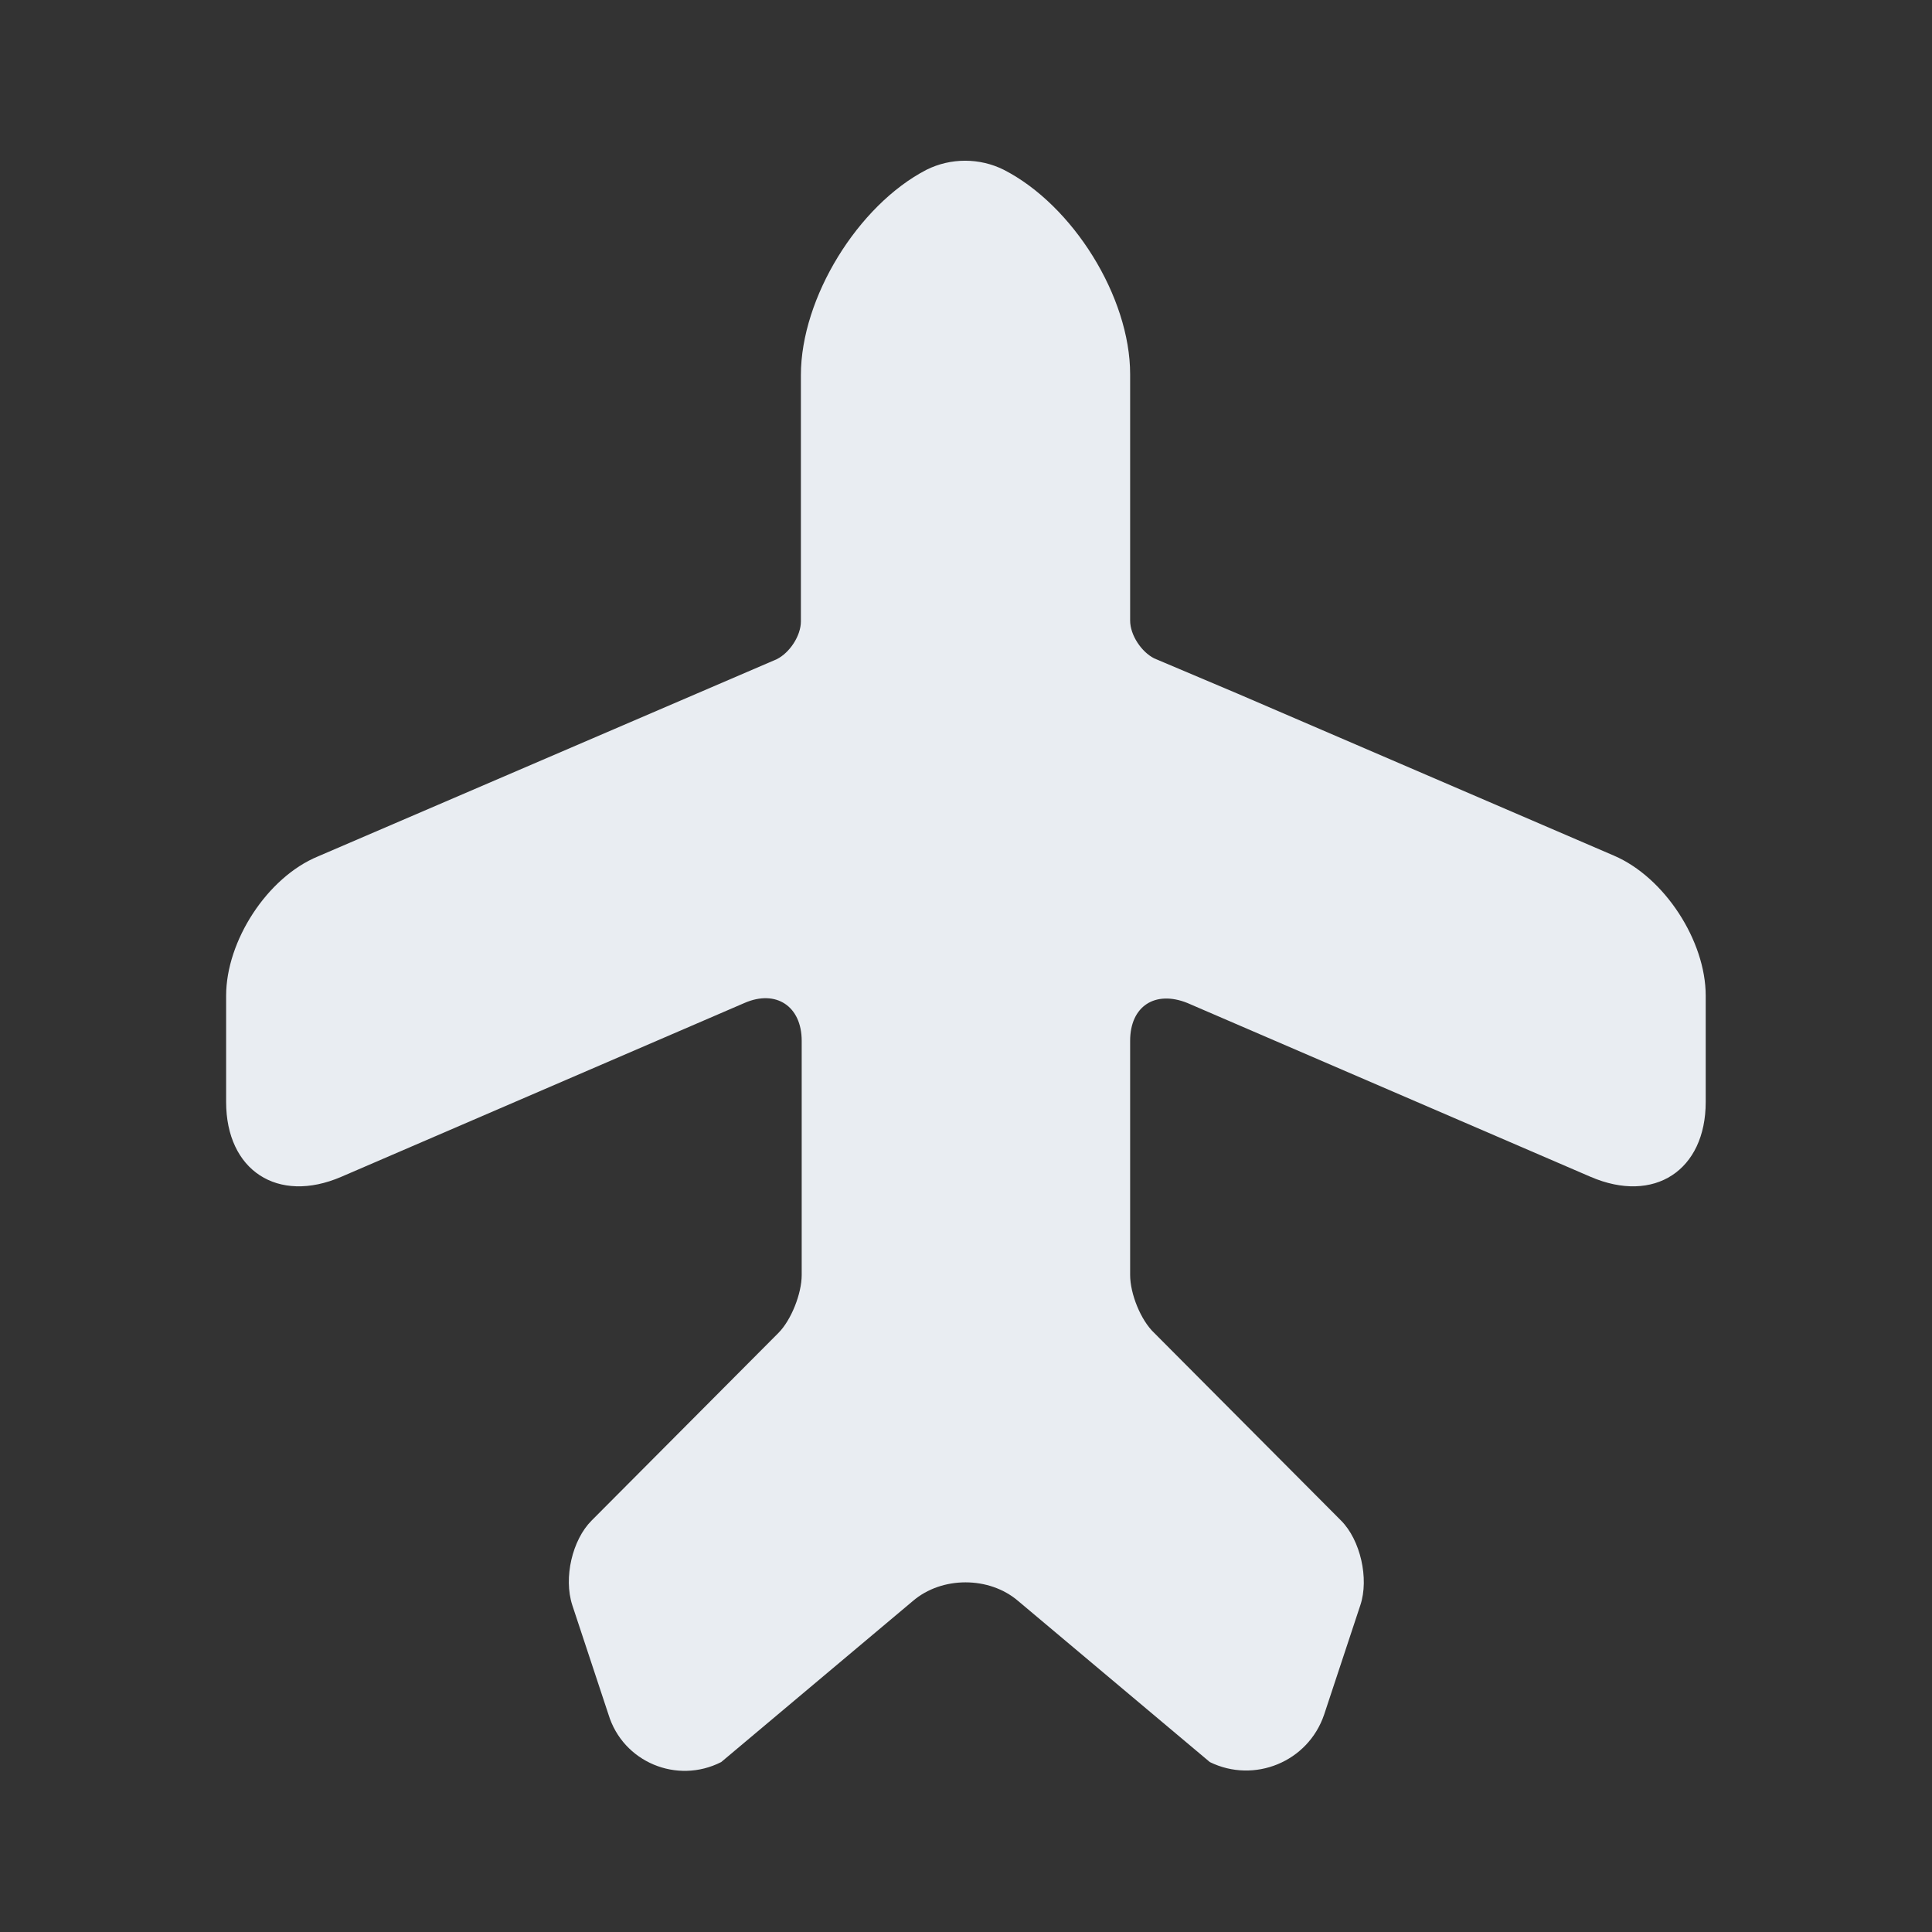 <svg width="24" height="24" viewBox="0 0 24 24" fill="none" xmlns="http://www.w3.org/2000/svg">
<rect x="0" y="0" width="24" height="24" fill="#333333" stroke="none"/>
<path d="M20.049 10.629L15.379 8.619L14.339 8.179C14.179 8.099 14.039 7.889 14.039 7.709V4.649C14.039 3.689 13.329 2.549 12.469 2.109C12.169 1.959 11.809 1.959 11.509 2.109C10.659 2.549 9.949 3.699 9.949 4.659V7.719C9.949 7.899 9.809 8.109 9.649 8.189L3.949 10.639C3.319 10.899 2.809 11.689 2.809 12.369V13.689C2.809 14.539 3.449 14.959 4.239 14.619L9.249 12.459C9.639 12.289 9.959 12.499 9.959 12.929V14.039V15.839C9.959 16.069 9.829 16.399 9.669 16.559L7.349 18.889C7.109 19.129 6.999 19.599 7.109 19.939L7.559 21.299C7.739 21.889 8.409 22.169 8.959 21.889L11.339 19.889C11.699 19.579 12.289 19.579 12.649 19.889L15.029 21.889C15.579 22.159 16.249 21.889 16.449 21.299L16.899 19.939C17.009 19.609 16.899 19.129 16.659 18.889L14.339 16.559C14.169 16.399 14.039 16.069 14.039 15.839V12.929C14.039 12.499 14.349 12.299 14.749 12.459L19.759 14.619C20.549 14.959 21.189 14.539 21.189 13.689V12.369C21.189 11.689 20.679 10.899 20.049 10.629Z" fill="#E9EDF2"/>
</svg>
